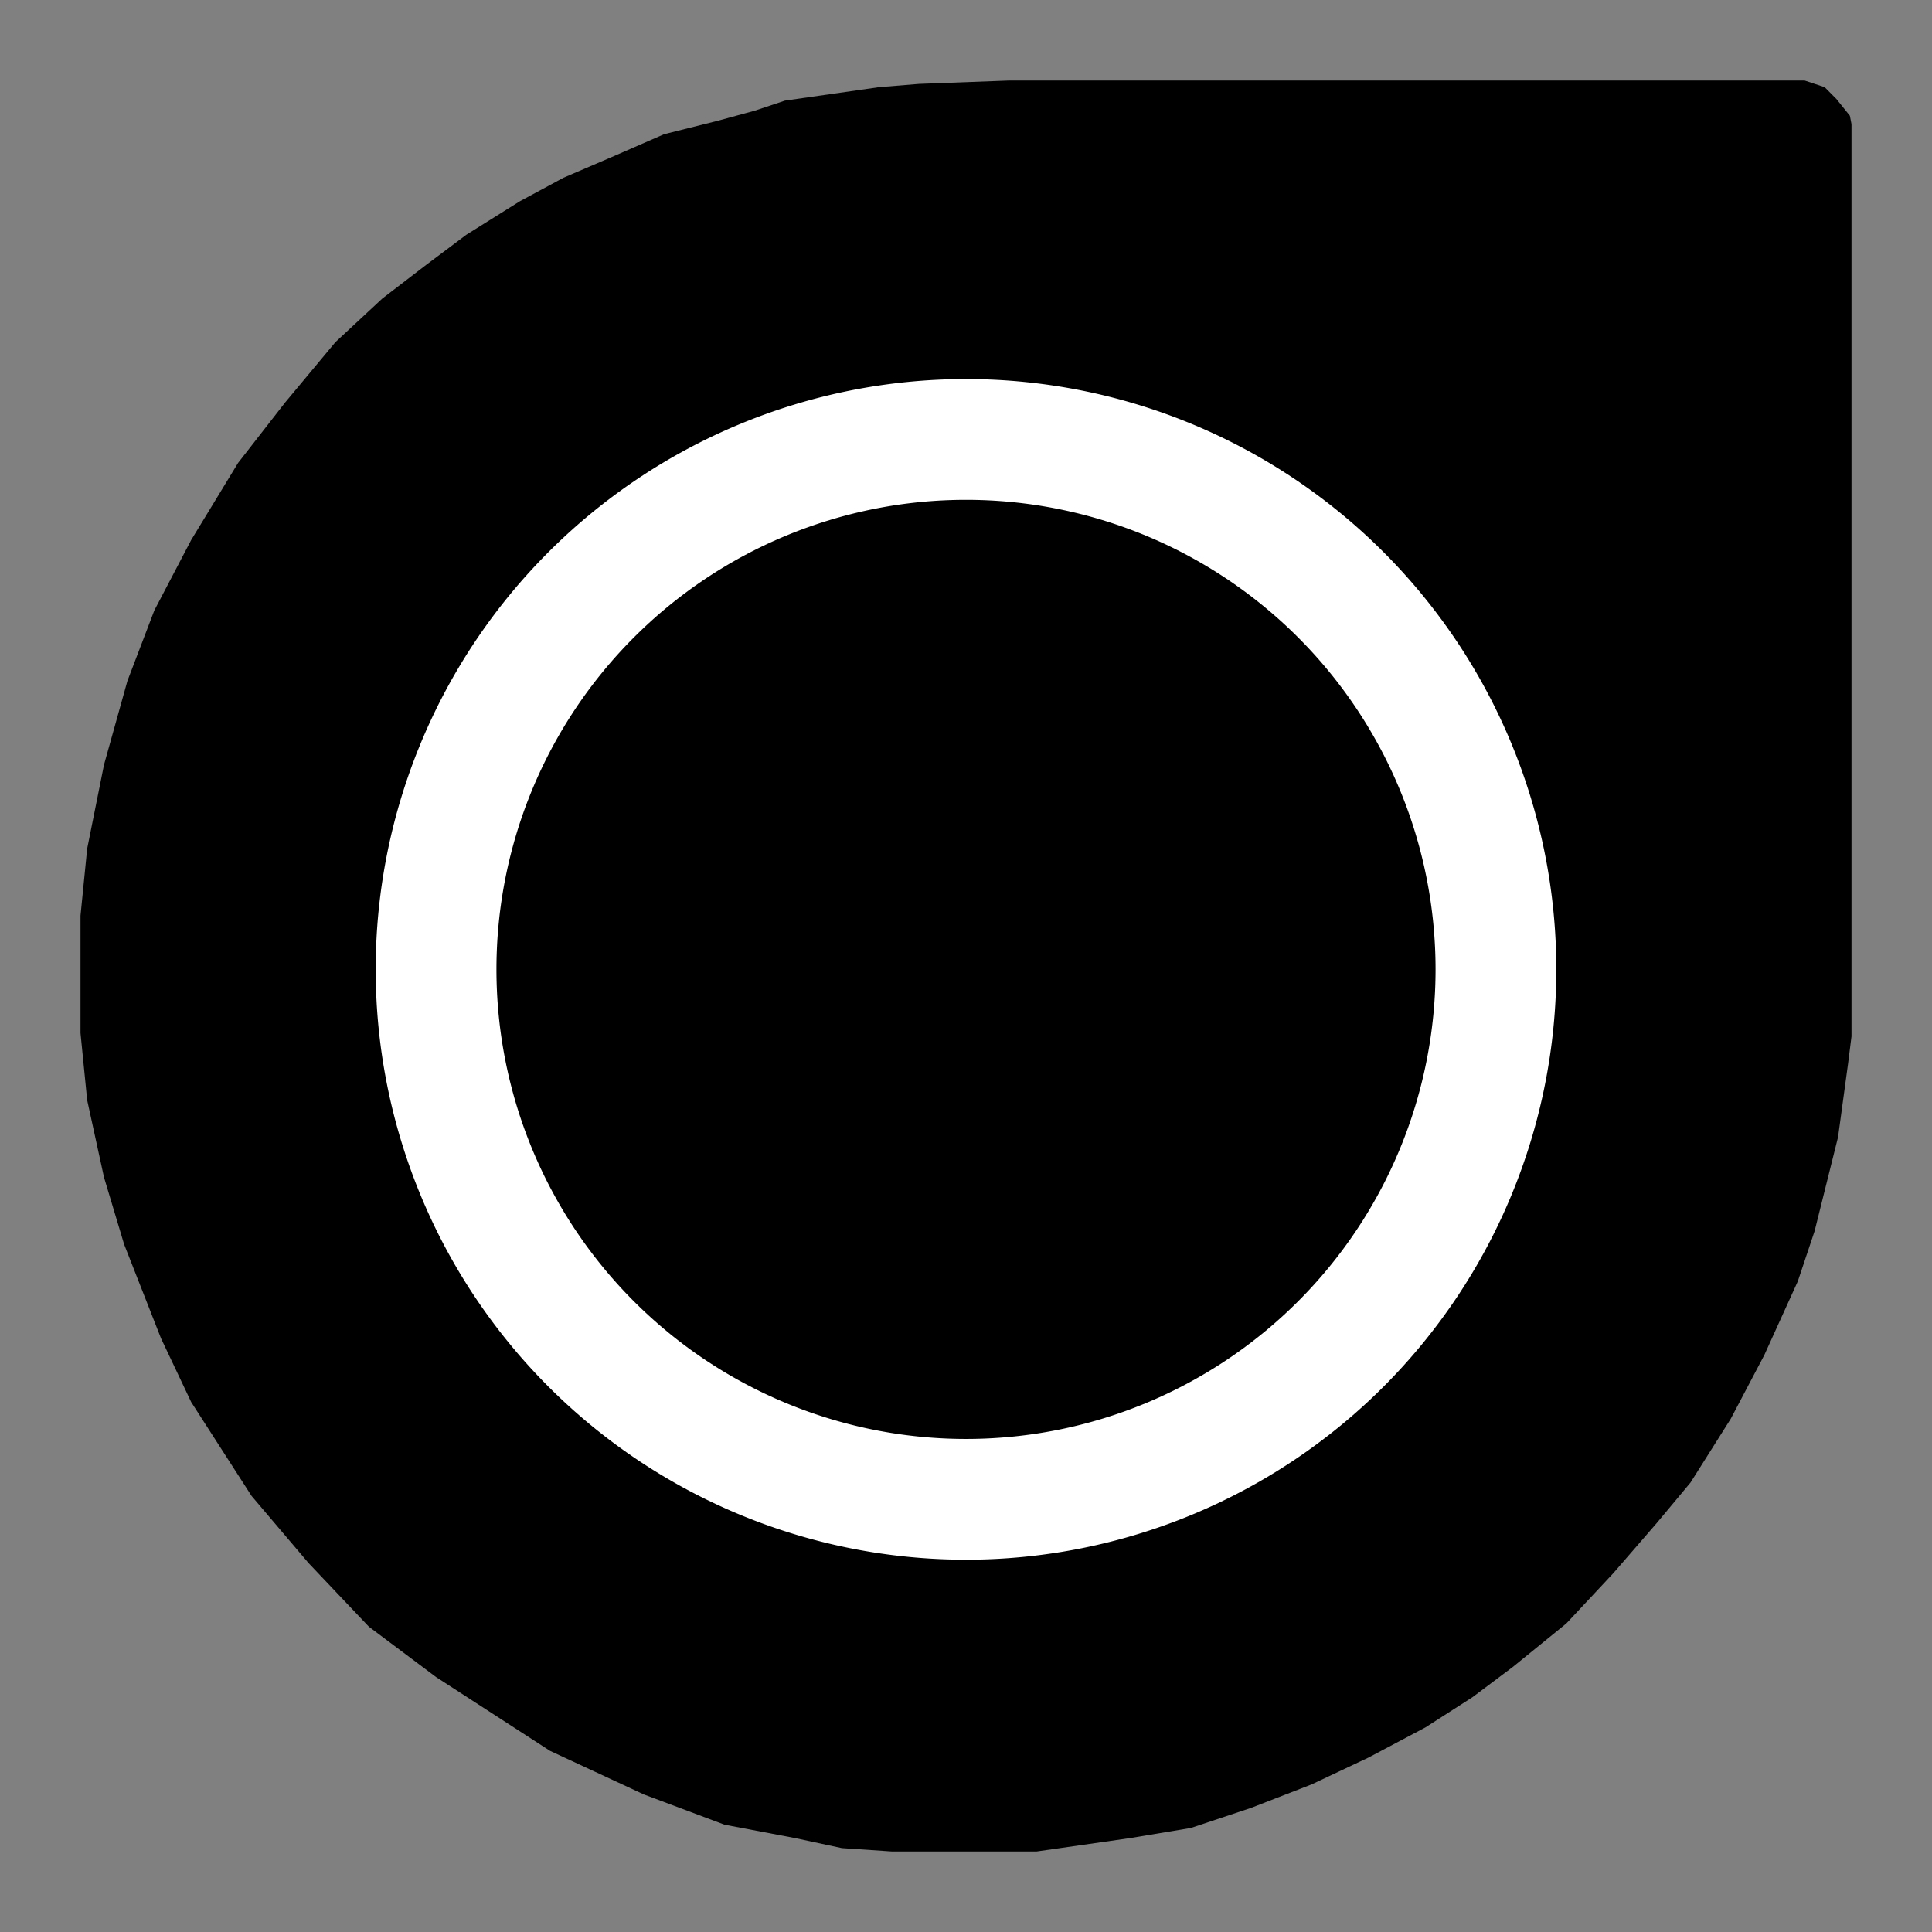 <svg width="24" height="24" viewBox="0 0 24 24" fill="none" xmlns="http://www.w3.org/2000/svg">
    <rect x="0" y="0" width="24" height="24" fill="#808080" stroke="none"/>
    <path fill="black"
        d="m23 1.542-.02-.104-.168-.209-.145-.146-.25-.083h-9.875l-1.125.042-.5.041-1.167.167-.375.125-.458.125-.667.167-.667.291-.583.25-.542.292-.666.417-.5.375-.542.416-.583.542-.625.75-.584.75-.583.958-.458.875-.334.875L1.292 9.5l-.209 1.042-.083.833v1.458l.083.834.209.958.25.833L2 16.625l.375.792.75 1.166.708.834.75.791.834.625 1.416.917L8 22.292l1 .375.875.166.583.125.625.042h1.792l1.167-.167.75-.125.75-.25.75-.291.708-.334.708-.375.584-.375.5-.375.666-.541.584-.625.541-.625.417-.5.5-.792.417-.792.416-.916.209-.625.291-1.167.125-.917.042-.333V1.542Z" />
    <path fill="white" d="M19.333 12.042a7.333 7.333 0 1 1-14.666 0 7.333 7.333 0 0 1 14.666 0Z" />
    <path fill="black" d="M17.833 12.042a5.833 5.833 0 1 1-11.666 0 5.833 5.833 0 0 1 11.666 0Z" />
</svg>